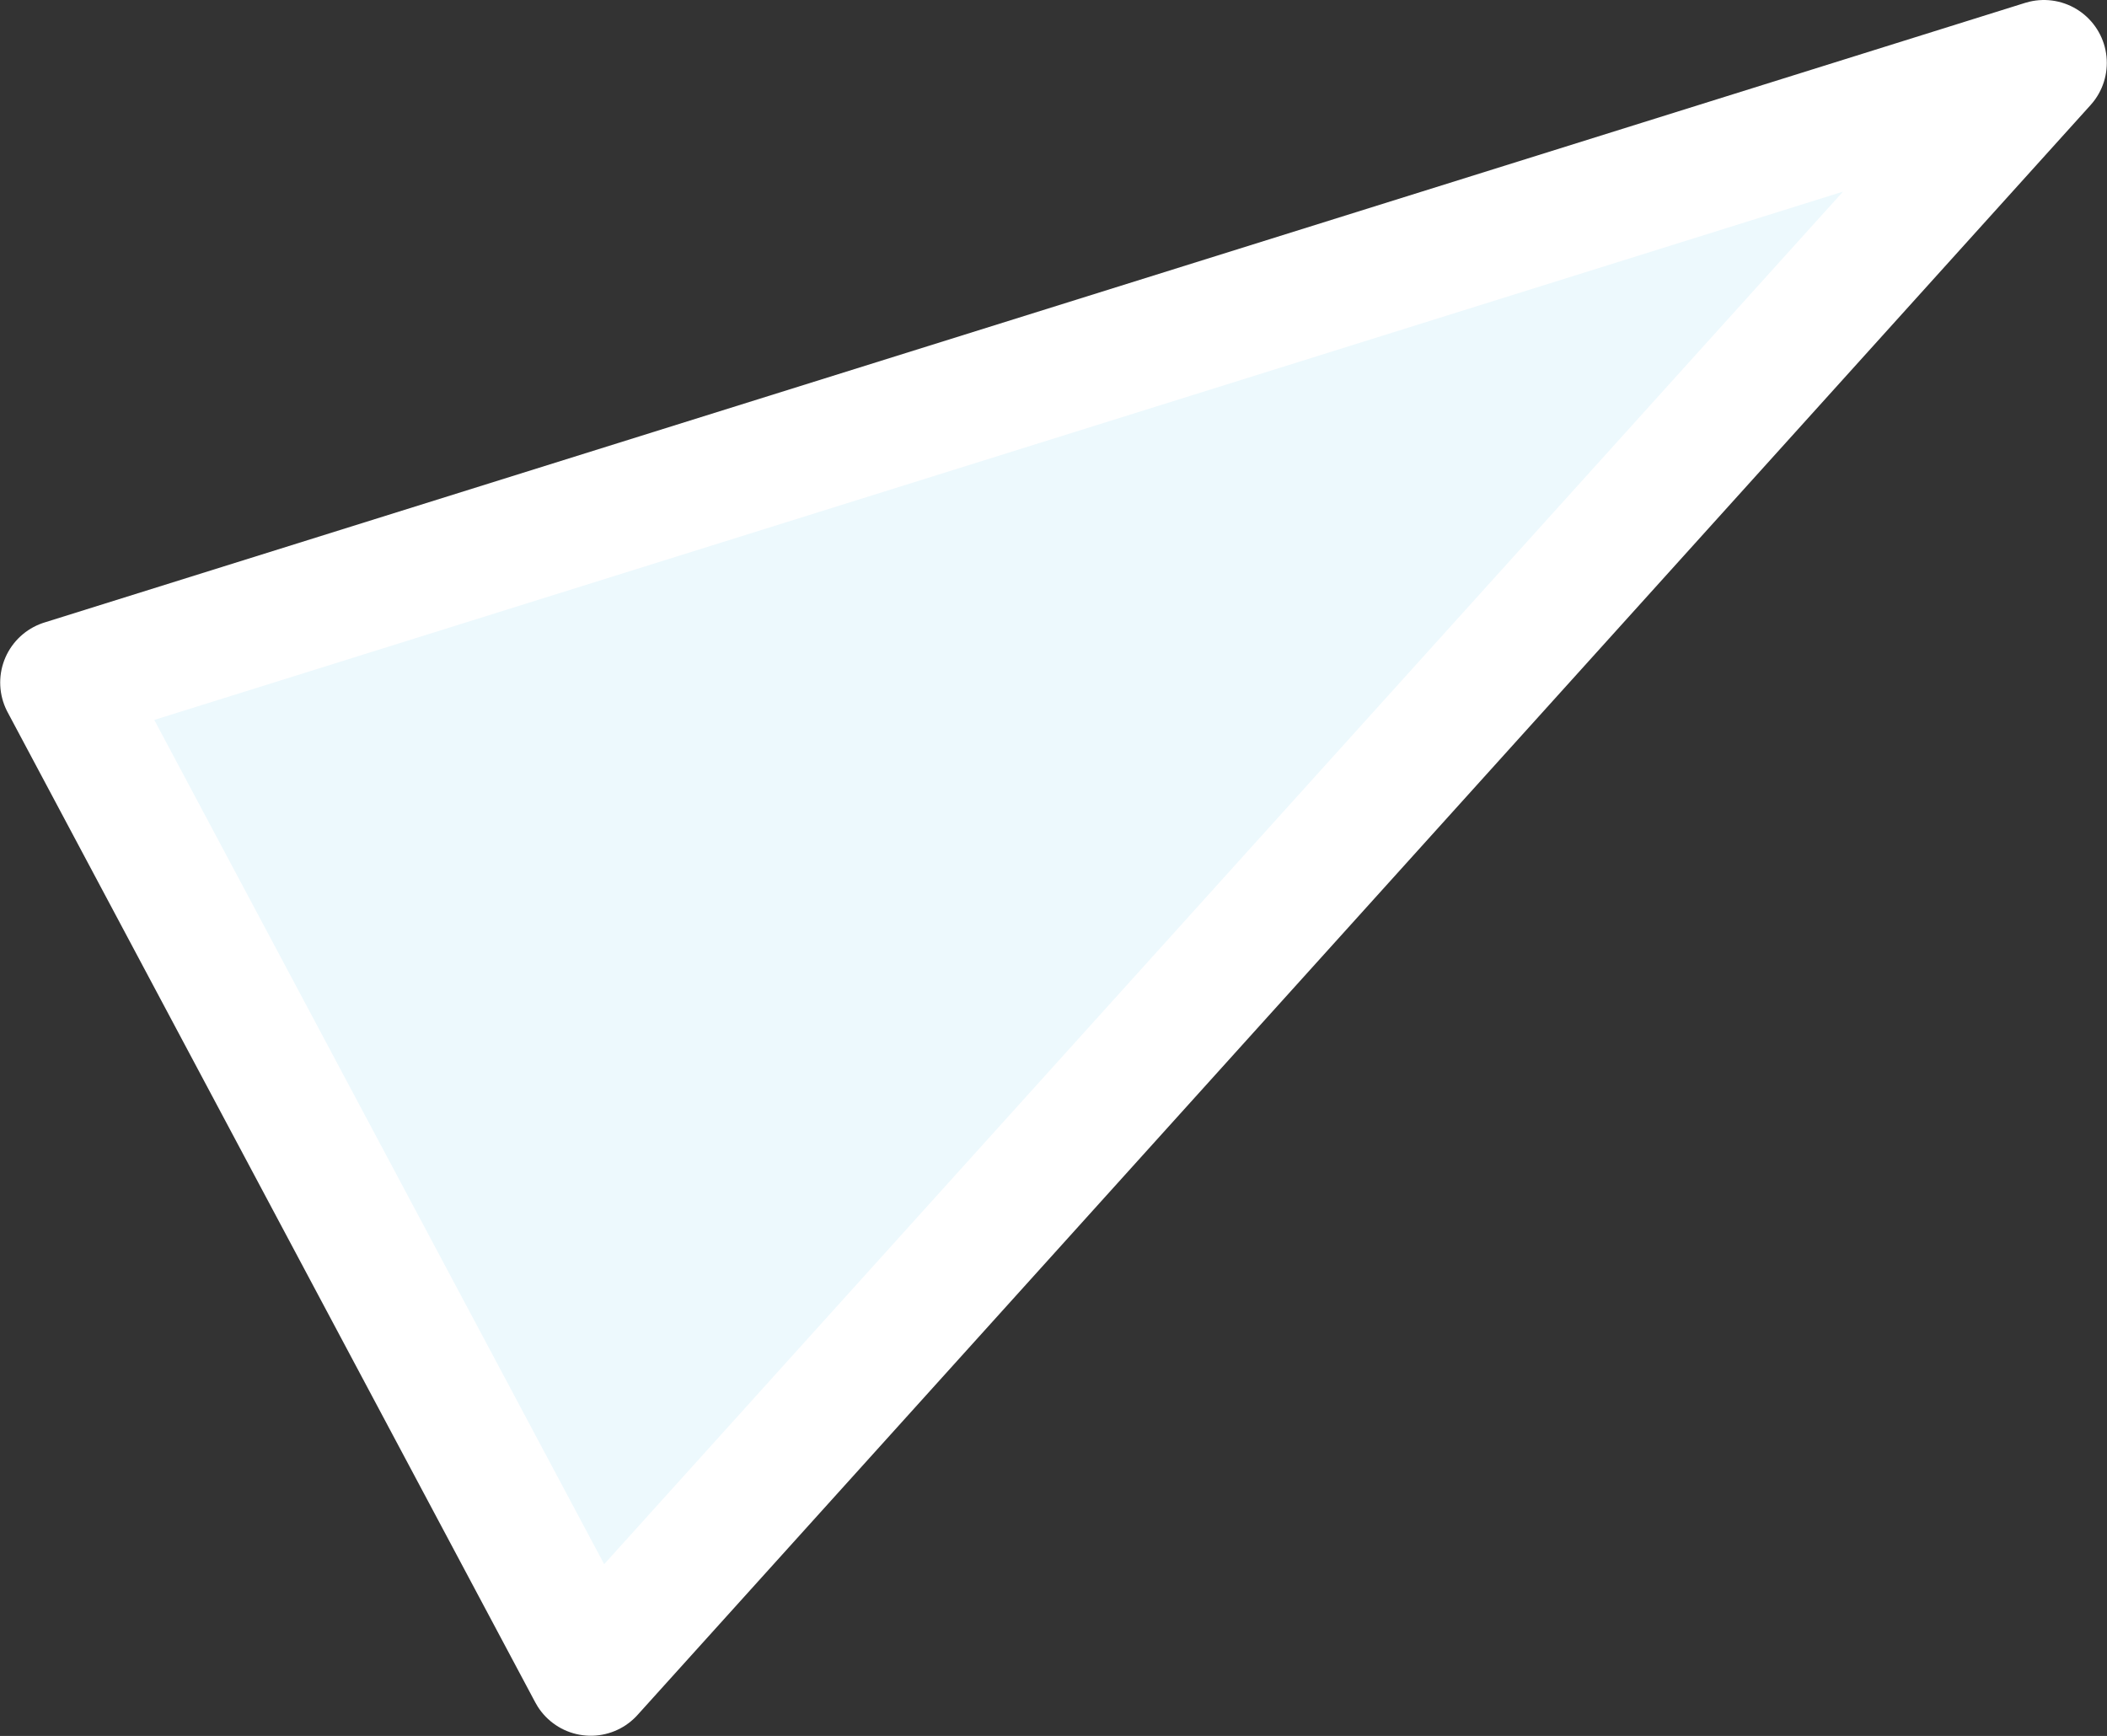 <svg xmlns="http://www.w3.org/2000/svg" width="100.5" height="82.81" viewBox="0 0 100.5 82.81">
  <rect x="0" y="0" width="100.5" height="82.81" fill="#333333" stroke="none"/>
  <defs>
    <style>
      .cls-1 {
        fill: #edf9fd;
        stroke: #fff;
        stroke-linejoin: round;
        stroke-width: 6px;
        fill-rule: evenodd;
      }
    </style>
  </defs>
  <path id="img-b-notes-triangle-3" class="cls-1" d="M118.915,1091.44l94.482-29.56-69.311,76.8Z" transform="translate(-115.906 -1058.88)"/>
</svg>
